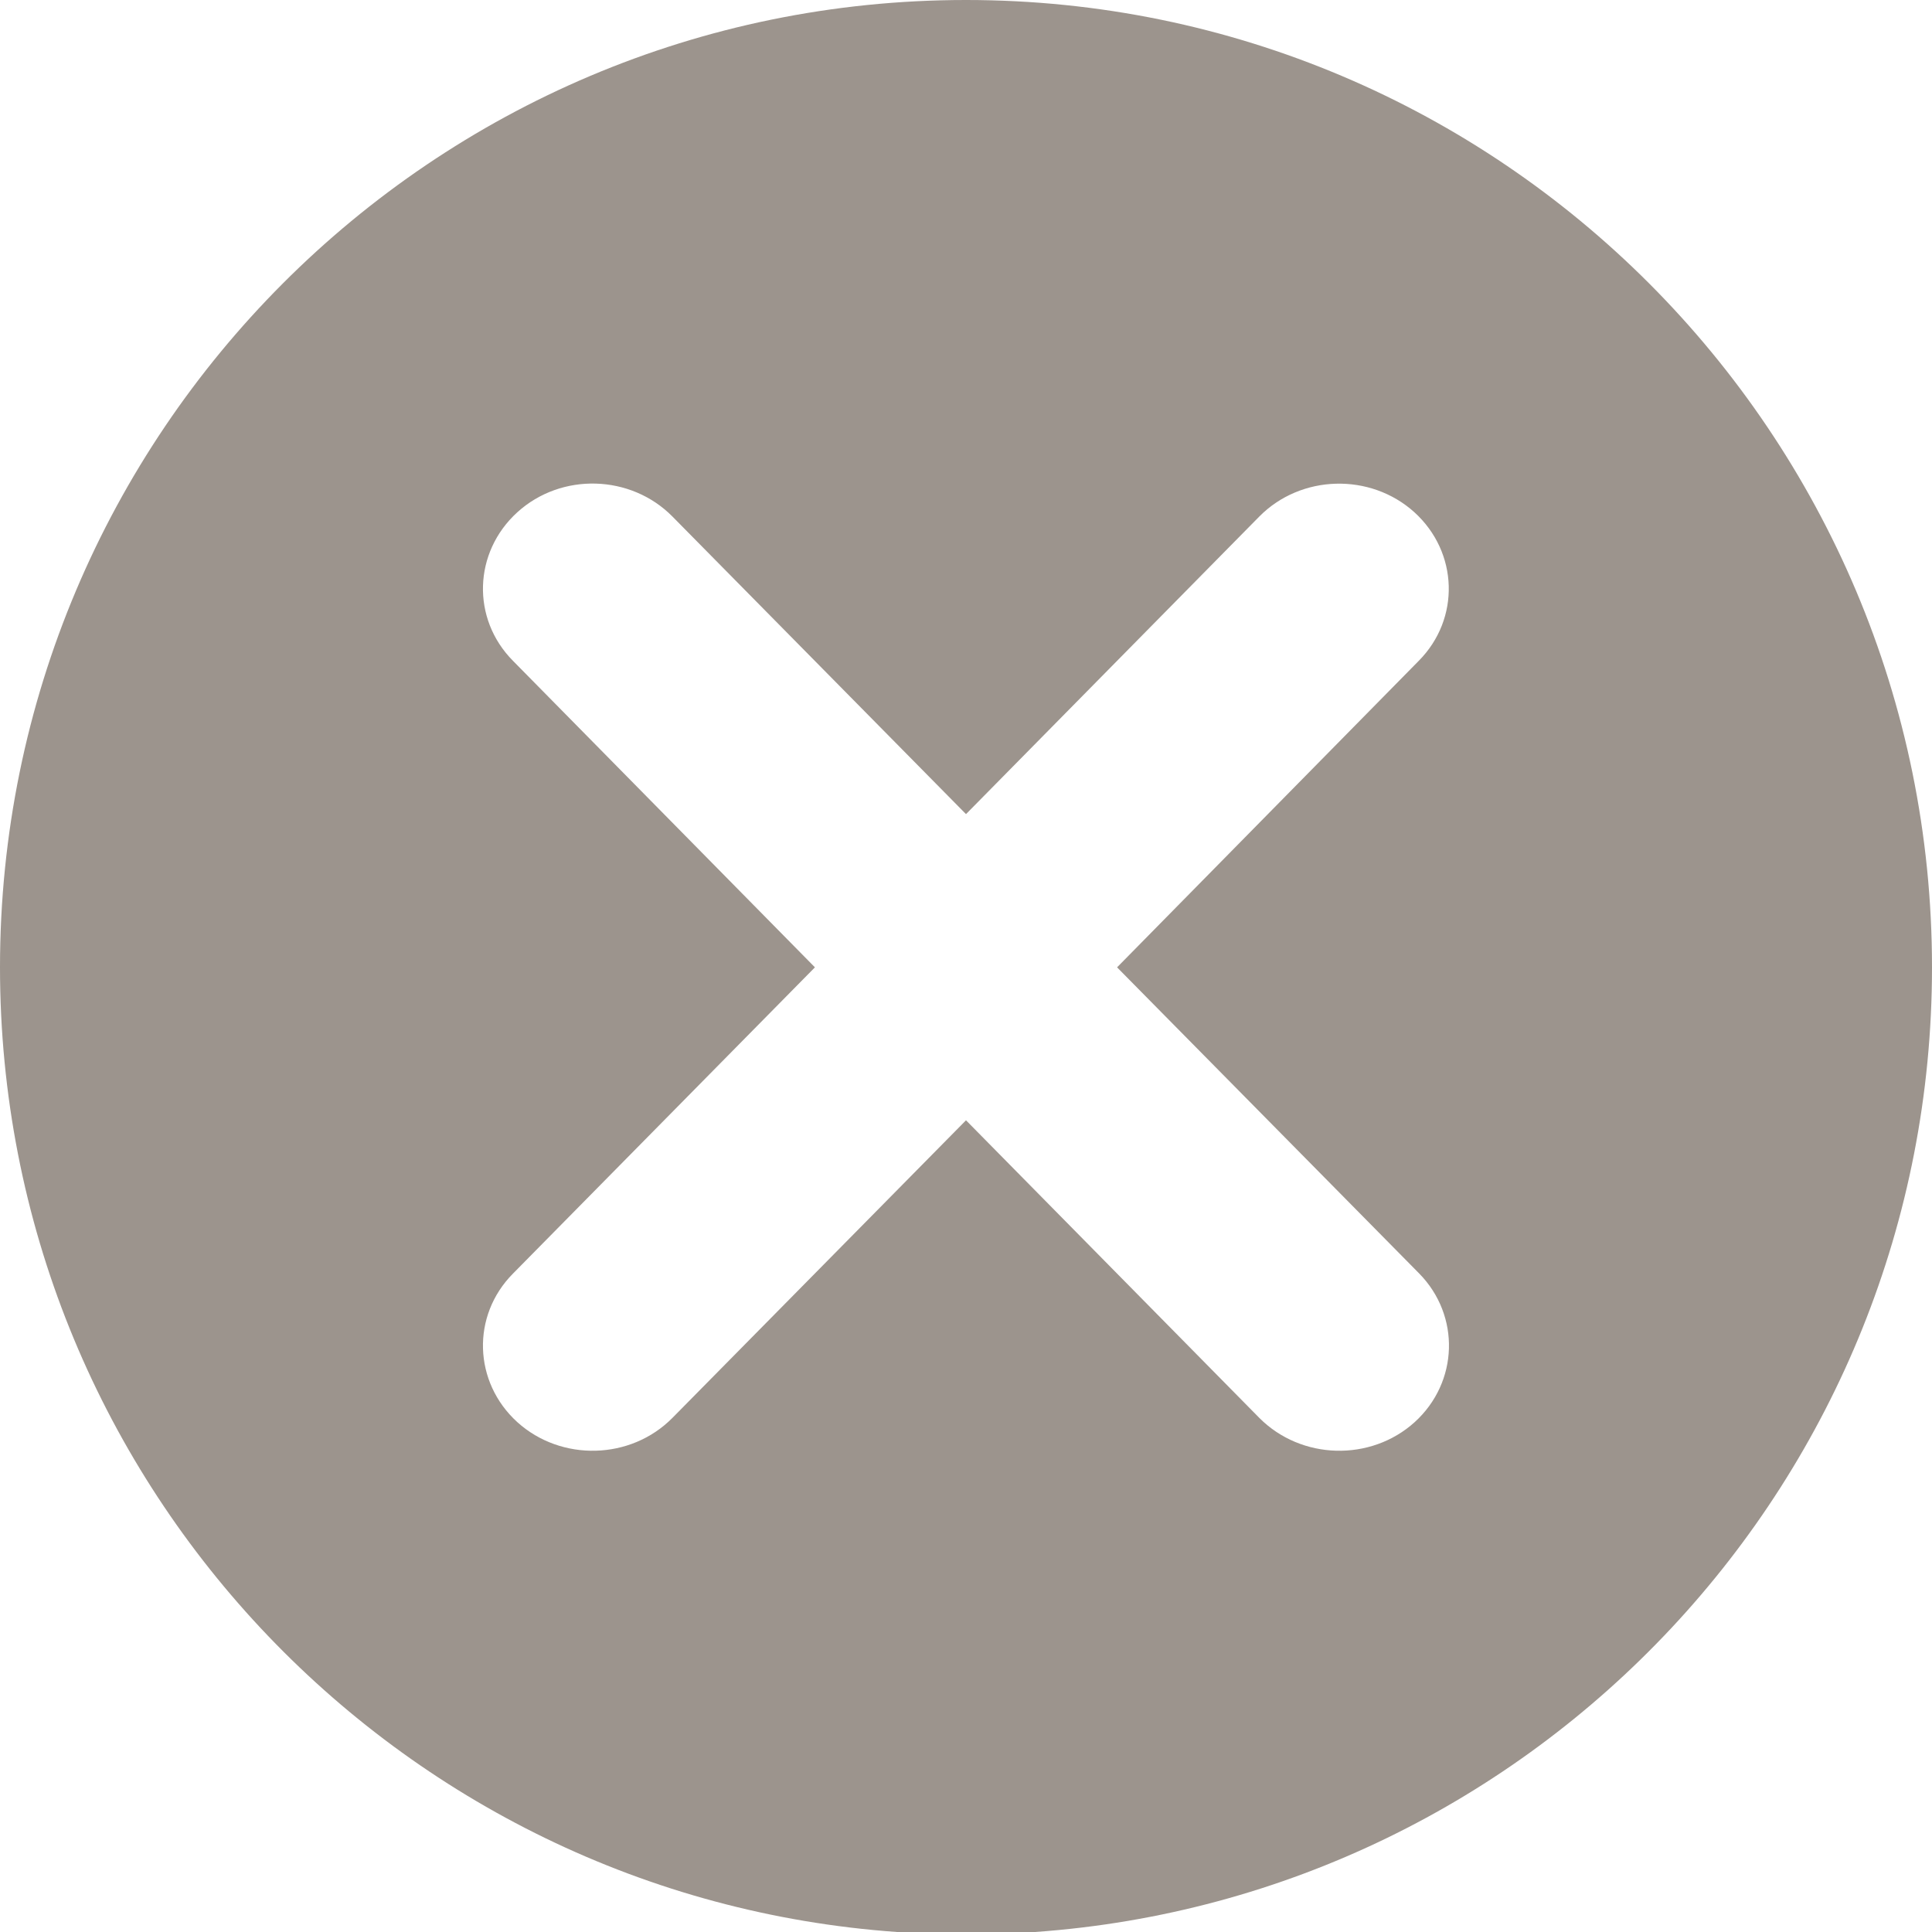<?xml version="1.0" encoding="utf-8"?>
<!-- Generator: Adobe Illustrator 20.1.0, SVG Export Plug-In . SVG Version: 6.00 Build 0)  -->
<svg version="1.1" id="Layer_1" xmlns="http://www.w3.org/2000/svg" xmlns:xlink="http://www.w3.org/1999/xlink" x="0px" y="0px"
	 viewBox="0 0 7.2 7.2" style="enable-background:new 0 0 7.2 7.2;" xml:space="preserve">
<style type="text/css">
	.st0{fill-rule:evenodd;clip-rule:evenodd;fill:#9C948D;}
</style>
<path class="st0" d="M3.857,7.2C5.725,7.068,7.2,5.509,7.2,3.605C7.2,1.614,5.588,0,3.6,0C1.612,0,0,1.614,0,3.605
	C0,5.509,1.475,7.068,3.343,7.2H3.857L3.857,7.2L3.857,7.2z M3.037,3.605L1.912,2.463C1.756,2.306,1.764,2.058,1.928,1.909
	s0.423-0.141,0.578,0.016L3.6,3.034l1.093-1.109c0.155-0.157,0.414-0.164,0.578-0.016c0.164,0.149,0.172,0.397,0.016,0.554
	L4.163,3.605l1.126,1.141C5.443,4.903,5.436,5.151,5.272,5.3C5.108,5.448,4.849,5.441,4.693,5.284L3.6,4.175L2.506,5.284
	C2.351,5.441,2.092,5.448,1.928,5.3C1.764,5.151,1.756,4.903,1.912,4.746L3.037,3.605L3.037,3.605L3.037,3.605z M3.037,3.605"/>
</svg>
